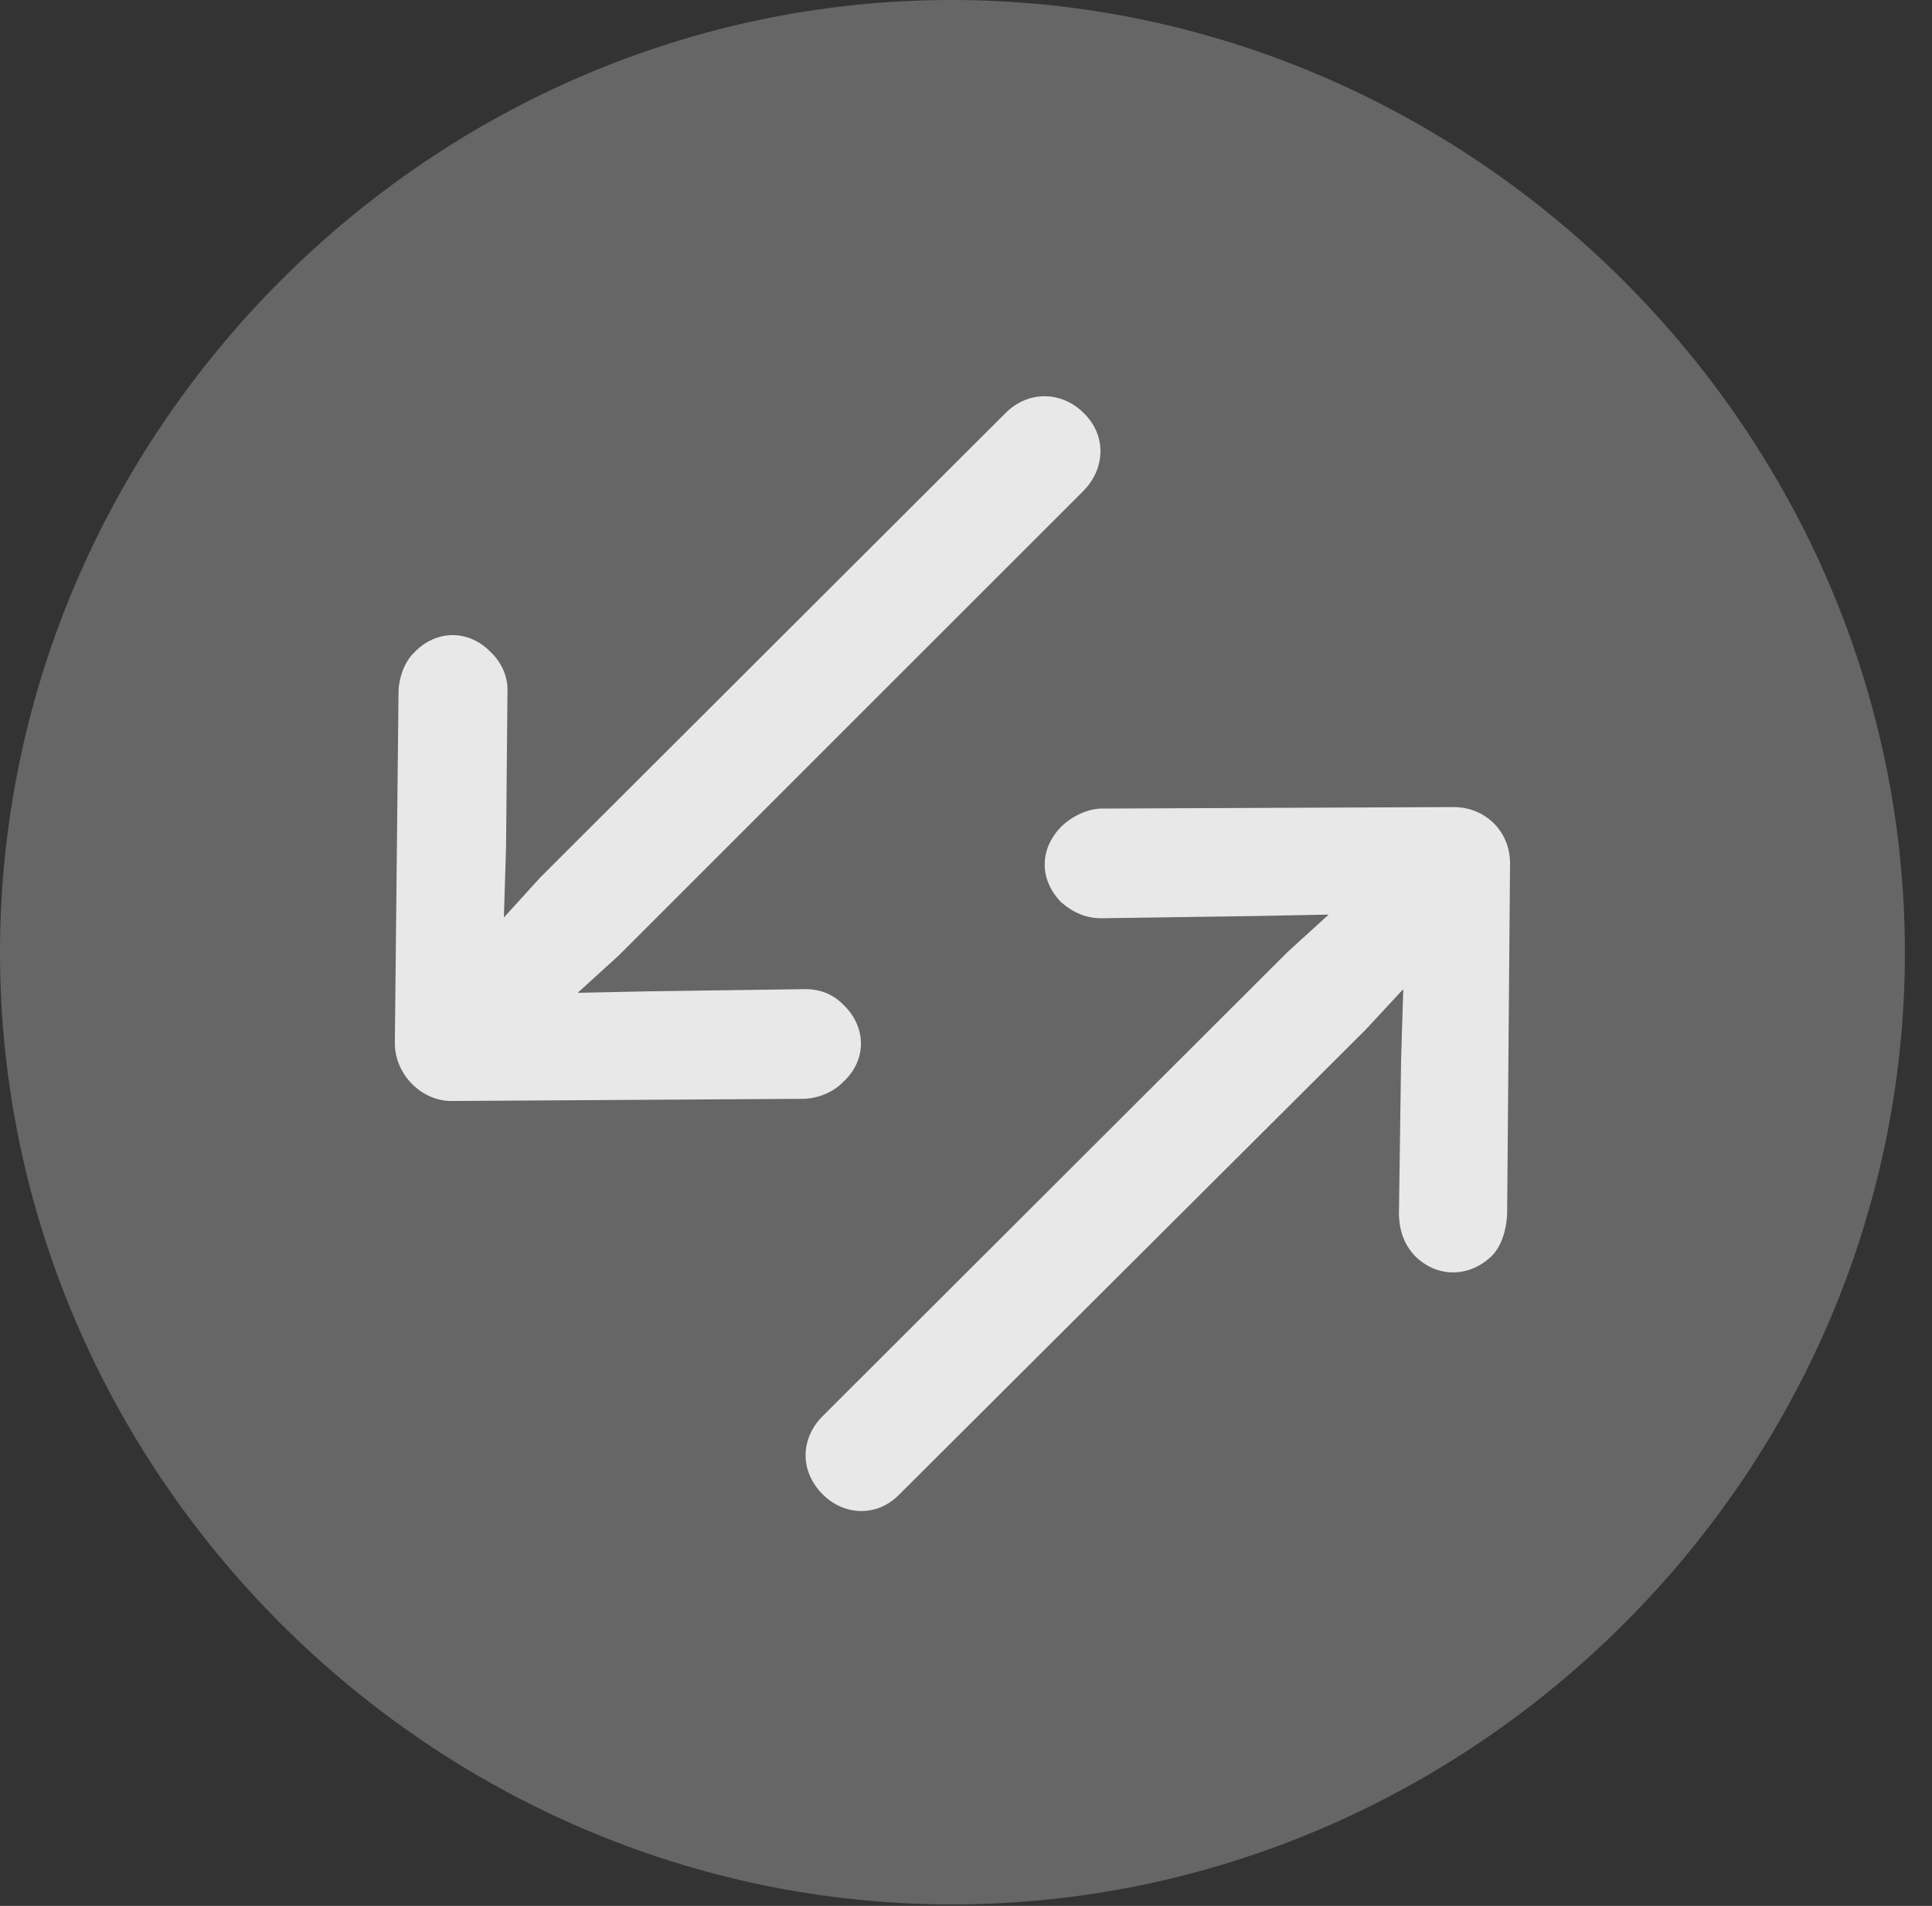 <?xml version="1.0" encoding="UTF-8"?>
<!--Generator: Apple Native CoreSVG 232.5-->
<!DOCTYPE svg
PUBLIC "-//W3C//DTD SVG 1.1//EN"
       "http://www.w3.org/Graphics/SVG/1.1/DTD/svg11.dtd">
<svg version="1.1" xmlns="http://www.w3.org/2000/svg" xmlns:xlink="http://www.w3.org/1999/xlink" width="25.801" height="25.459">
 <rect width="100%" height="100%" fill="#333333" stroke="none"/>
 <g>
  <rect height="25.459" opacity="0" width="25.801" x="0" y="0"/>
  <path d="M12.715 25.439C19.678 25.439 25.439 19.678 25.439 12.725C25.439 5.762 19.668 0 12.705 0C5.752 0 0 5.762 0 12.725C0 19.678 5.762 25.439 12.715 25.439Z" fill="#ffffff" fill-opacity="0.25"/>
  <path d="M5.273 13.935L5.322 9.258C5.322 9.062 5.4 8.838 5.537 8.711C5.83 8.408 6.26 8.408 6.553 8.711C6.699 8.848 6.787 9.043 6.777 9.248L6.758 11.318L6.729 12.256L7.217 11.719L13.438 5.508C13.74 5.215 14.18 5.225 14.473 5.518C14.775 5.811 14.766 6.25 14.473 6.553L8.262 12.764L7.715 13.262L8.672 13.242L10.752 13.213C10.957 13.213 11.133 13.281 11.279 13.438C11.572 13.73 11.572 14.16 11.27 14.443C11.143 14.58 10.947 14.668 10.742 14.678L6.045 14.707C5.635 14.717 5.273 14.355 5.273 13.935ZM20.166 11.533L20.127 16.221C20.117 16.436 20.049 16.65 19.922 16.777C19.619 17.07 19.189 17.07 18.896 16.777C18.75 16.621 18.691 16.445 18.682 16.23L18.711 14.15L18.74 13.213L18.232 13.76L12.012 19.961C11.719 20.264 11.279 20.254 10.986 19.961C10.684 19.658 10.684 19.229 10.977 18.926L17.197 12.715L17.744 12.217L16.787 12.236L14.707 12.266C14.502 12.266 14.326 12.188 14.17 12.051C13.877 11.748 13.877 11.338 14.18 11.035C14.326 10.898 14.531 10.801 14.717 10.801L19.414 10.781C19.824 10.781 20.166 11.094 20.166 11.533Z" fill="#ffffff" fill-opacity="0.85"/>
 </g>
</svg>

